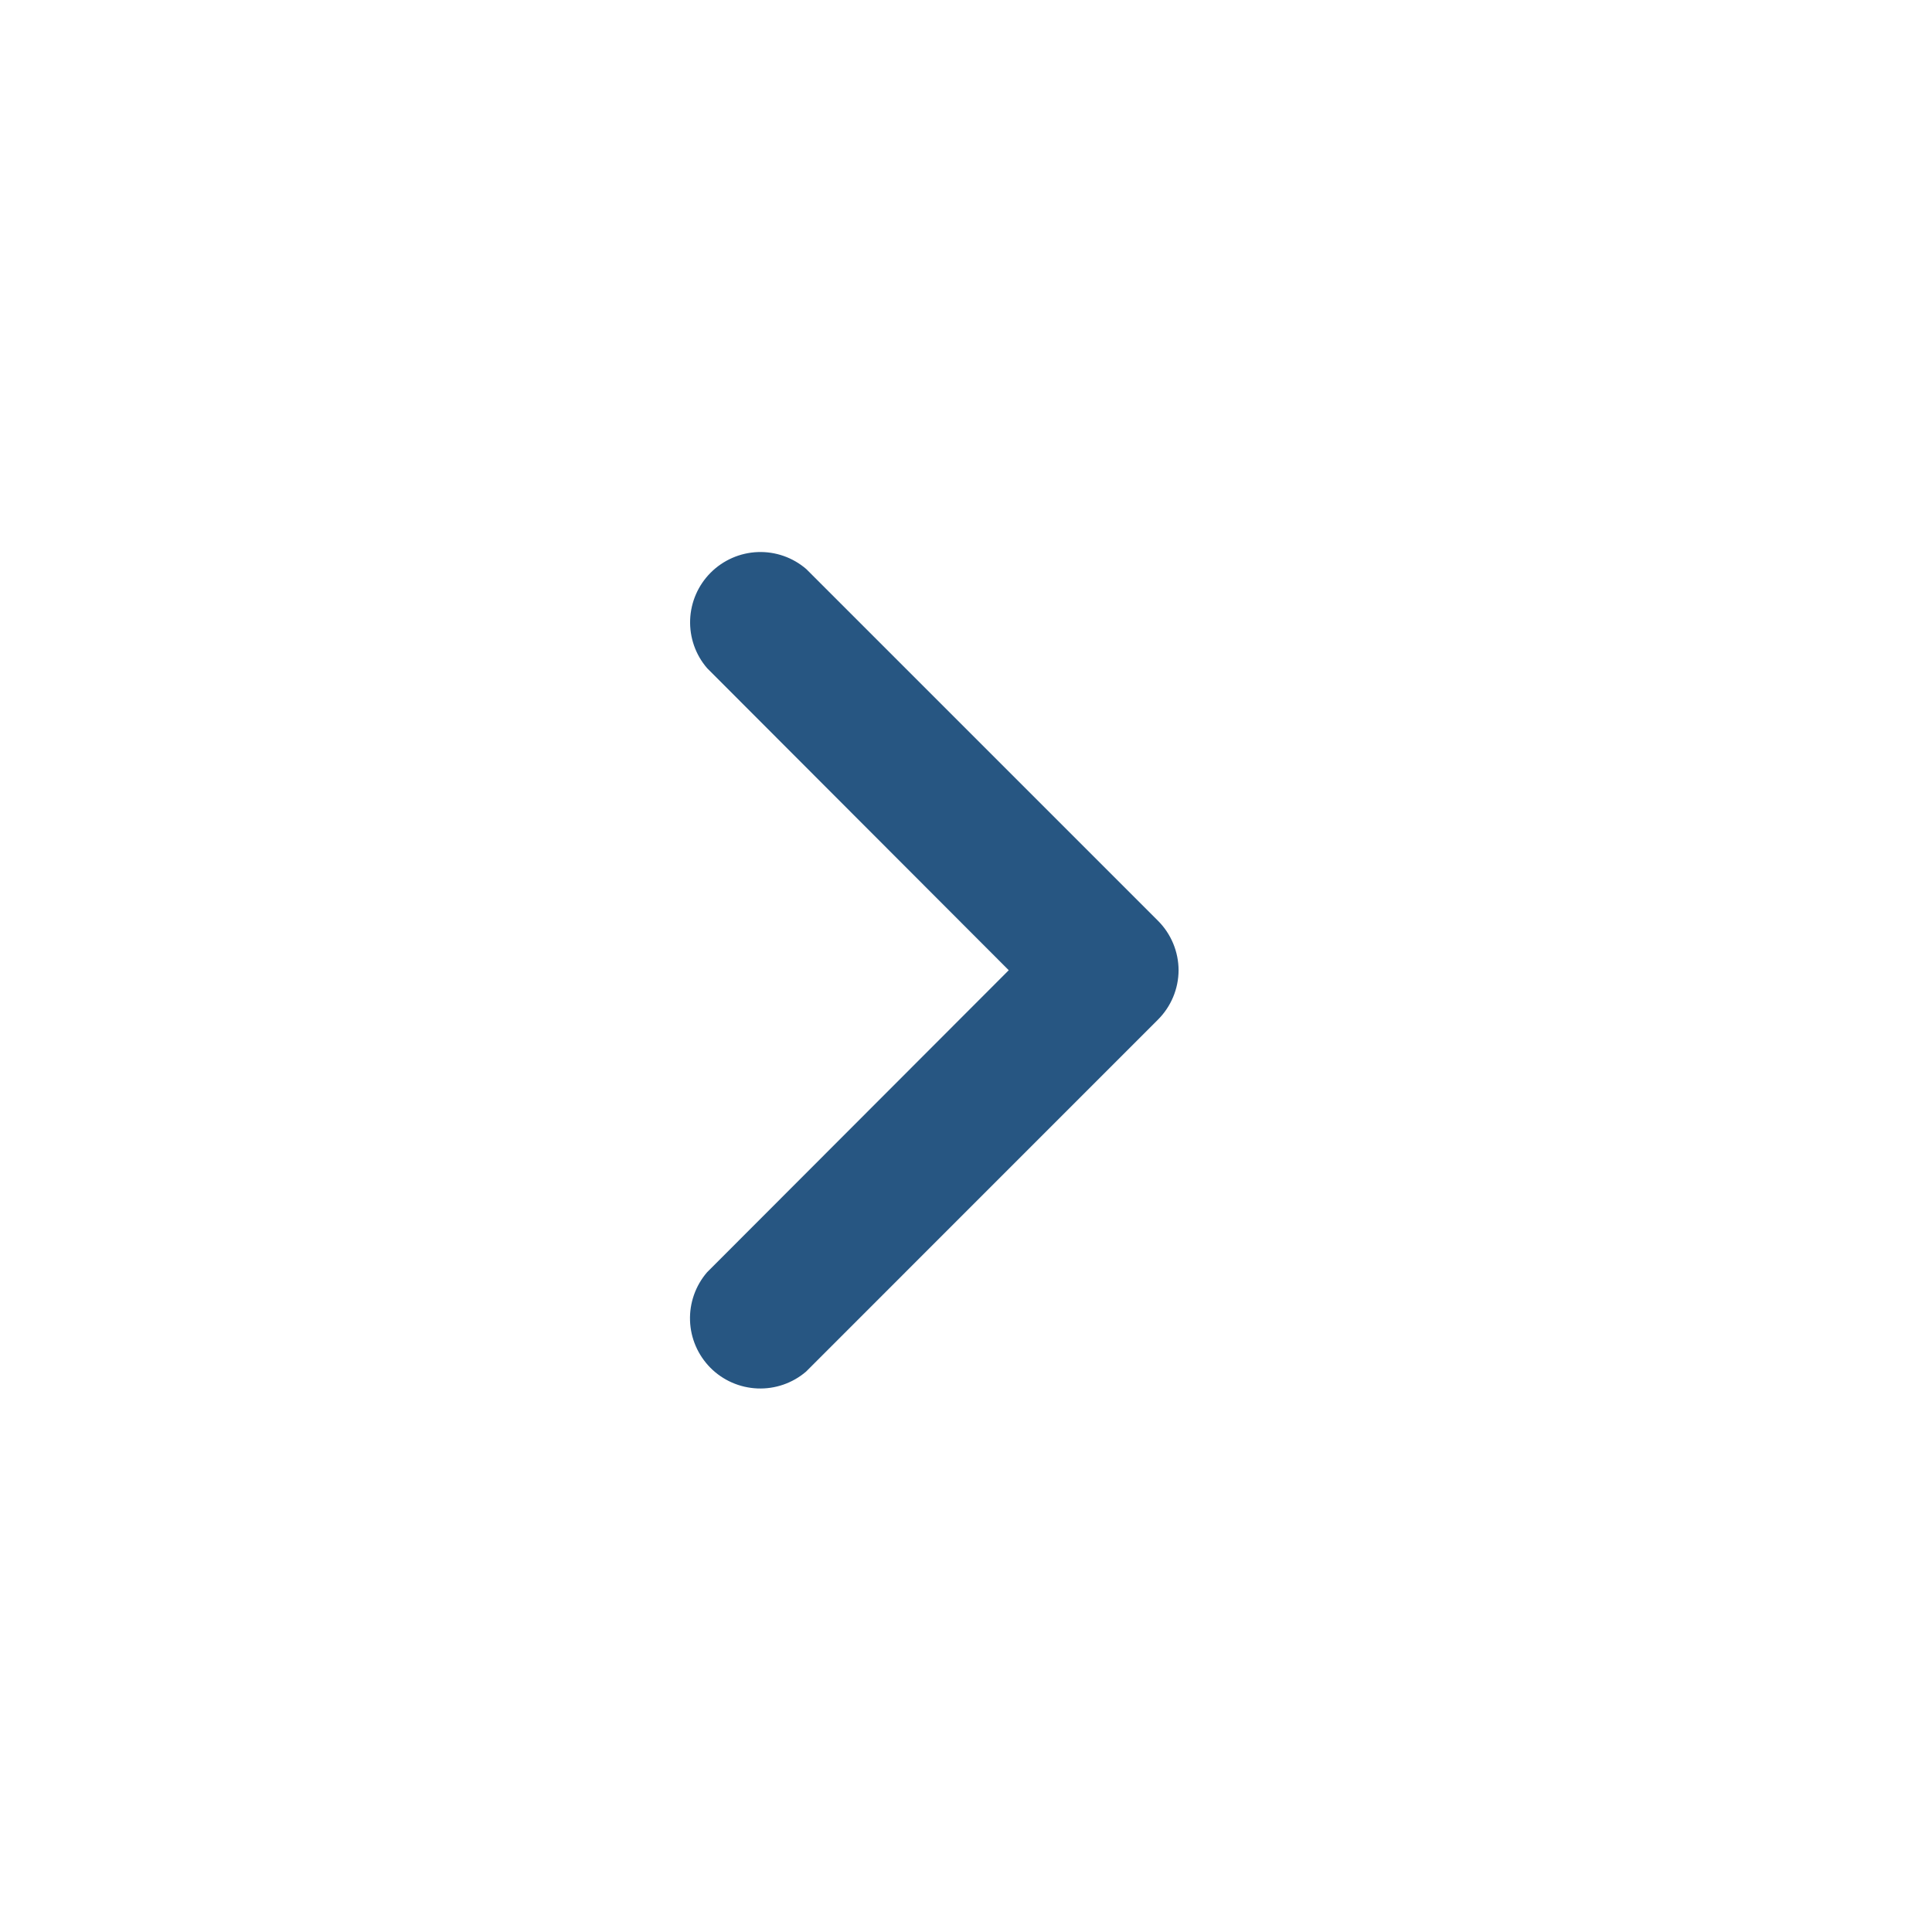 <svg width="32" height="32" viewBox="0 0 32 32" fill="none" xmlns="http://www.w3.org/2000/svg">
<g id="Group 2356">
<g id="arrow-right">
<path id="arrow_right" d="M19.521 16.07C19.52 16.378 19.396 16.673 19.178 16.89L13.35 22.719C13.126 22.91 12.839 23.009 12.546 22.997C12.252 22.985 11.974 22.863 11.767 22.655C11.56 22.446 11.439 22.168 11.429 21.874C11.419 21.581 11.52 21.294 11.712 21.072L16.708 16.07L11.712 11.067C11.52 10.845 11.42 10.558 11.431 10.264C11.442 9.971 11.564 9.692 11.771 9.485C11.979 9.277 12.258 9.155 12.551 9.144C12.845 9.133 13.131 9.233 13.354 9.425L19.183 15.254C19.398 15.47 19.52 15.764 19.521 16.07Z" fill="#275682"/>
</g>
</g>
</svg>
